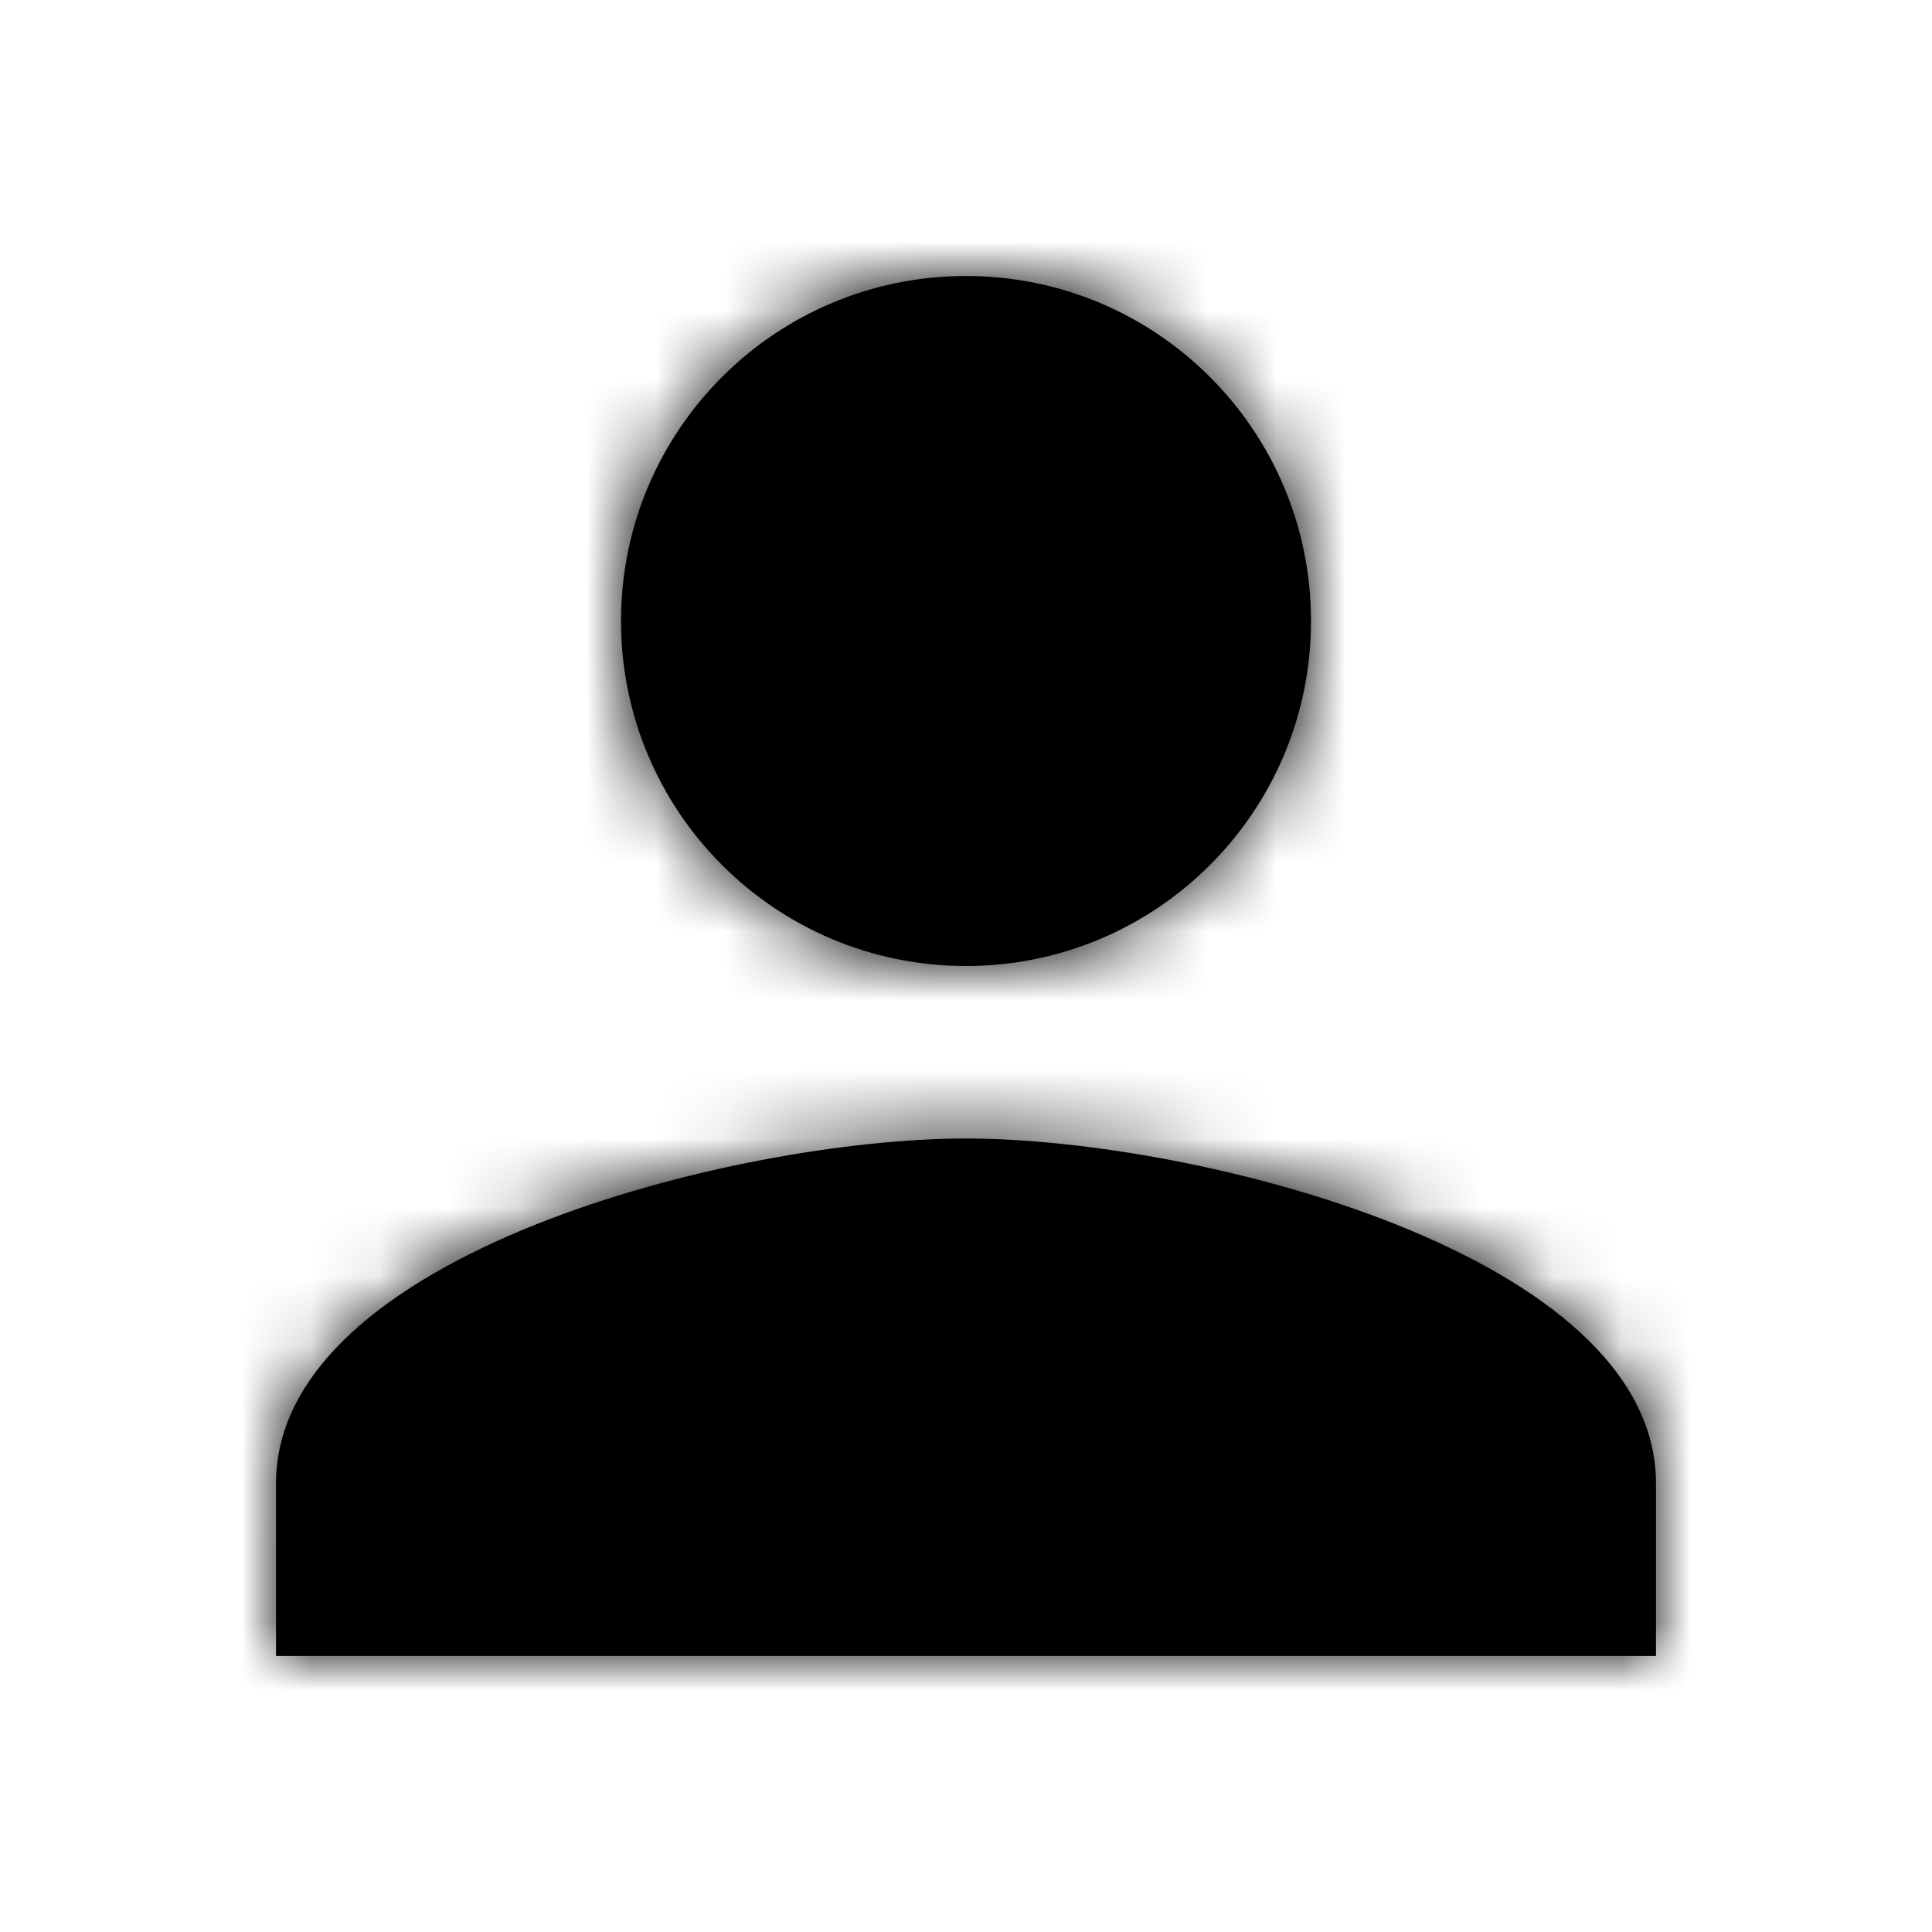 <svg height="28" width="28" xmlns="http://www.w3.org/2000/svg" xmlns:xlink="http://www.w3.org/1999/xlink">
  <defs>
    <path id="a" d="M14 14c2.763 0 5-2.237 5-5s-2.237-5-5-5-5 2.237-5 5 2.237 5 5 5zm0 2.5c-3.337 0-10 1.675-10 5V24h20v-2.5c0-3.325-6.662-5-10-5z"/>
    <mask id="b" fill="#fff">
      <use fill-rule="evenodd" xlink:href="#a"/>
    </mask>
  </defs>
  <g fill="none" fill-rule="evenodd">
    <use fill="#000" fill-rule="nonzero" xlink:href="#a"/>
    <g mask="url(#b)">
      <path d="M0 0h28v28H0z" fill="#000"/>
    </g>
  </g>
</svg>

